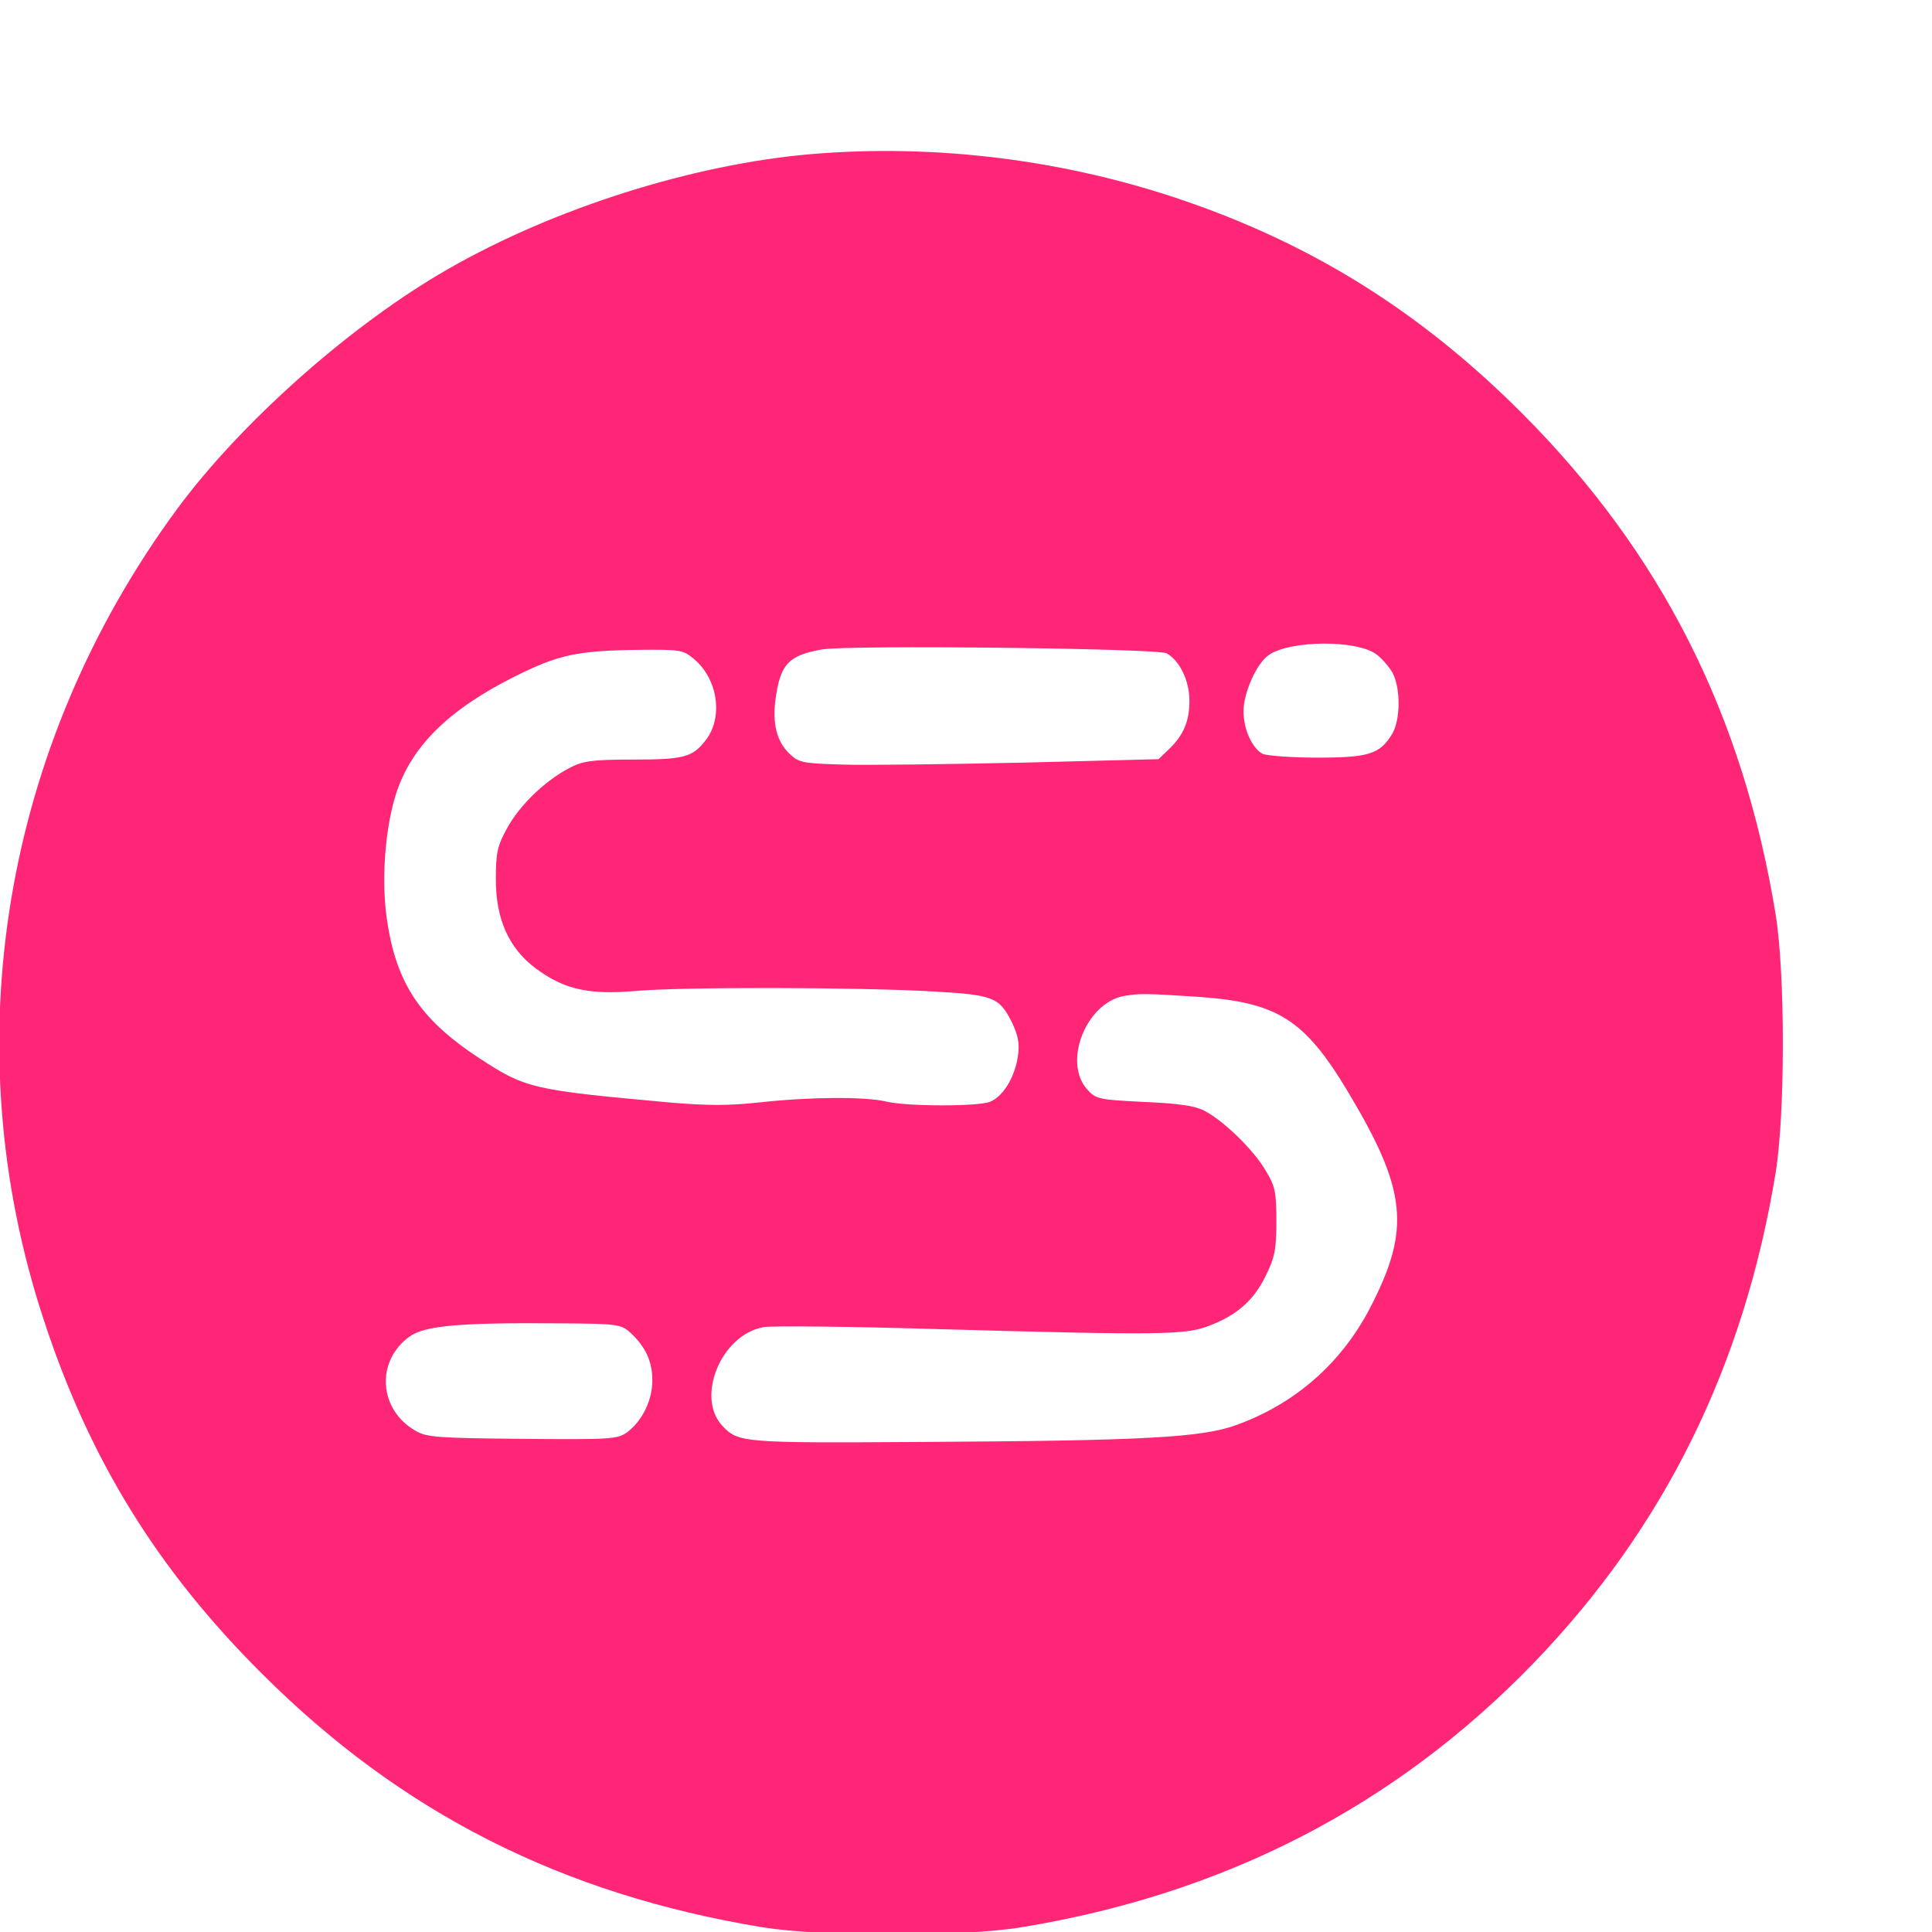 <?xml version="1.0" encoding="UTF-8" standalone="no"?>
<svg
   viewBox="0 0 20 20"
   version="1.1"
   id="svg488"
   sodipodi:docname="sanic.svg"
   inkscape:version="1.1.2 (b8e25be8, 2022-02-05)"
   xmlns:inkscape="http://www.inkscape.org/namespaces/inkscape"
   xmlns:sodipodi="http://sodipodi.sourceforge.net/DTD/sodipodi-0.dtd"
   xmlns="http://www.w3.org/2000/svg"
   xmlns:svg="http://www.w3.org/2000/svg">
  <defs
     id="defs492" />
  <sodipodi:namedview
     id="namedview490"
     pagecolor="#ffffff"
     bordercolor="#666666"
     borderopacity="1.0"
     inkscape:pageshadow="2"
     inkscape:pageopacity="0.0"
     inkscape:pagecheckerboard="0"
     showgrid="false"
     inkscape:zoom="36.800001"
     inkscape:cx="9.8641302"
     inkscape:cy="9.9320649"
     inkscape:window-width="2609"
     inkscape:window-height="1081"
     inkscape:window-x="0"
     inkscape:window-y="25"
     inkscape:window-maximized="0"
     inkscape:current-layer="svg488" />
  <g
     transform="matrix(0.004,0,0,-0.004,-1.007,21.043)"
     fill="#000000"
     stroke="none"
     id="g191"
     style="fill:#ff2577;fill-opacity:1">
    <path
       d="M 2320,4859 C 2011,4827 1653,4709 1385,4549 1143,4405 872,4162 712,3946 259,3332 130,2557 365,1845 483,1484 659,1199 929,930 1291,568 1708,358 2225,273 c 154,-25 516,-25 670,0 526,86 968,314 1325,683 339,351 545,769 627,1269 25,154 25,516 0,670 -85,518 -296,935 -656,1296 -266,266 -549,442 -897,558 -313,104 -652,142 -974,110 z M 3813,3568 c 15,-11 34,-33 43,-49 21,-41 20,-121 -1,-157 -32,-53 -60,-62 -195,-62 -67,0 -130,5 -141,10 -27,15 -49,63 -49,110 0,49 35,126 66,146 56,38 225,39 277,2 z m -542,2 c 34,-19 59,-71 59,-123 0,-54 -16,-90 -54,-126 l -26,-25 -353,-9 c -193,-4 -402,-7 -464,-5 -102,3 -114,5 -137,27 -34,32 -46,79 -37,143 12,90 34,113 120,128 69,12 867,3 892,-10 z m -1223,-15 c 62,-52 76,-151 30,-210 -34,-44 -56,-50 -188,-50 -108,0 -131,-4 -165,-22 -63,-33 -128,-96 -160,-154 -26,-47 -30,-64 -30,-134 0,-104 34,-179 104,-231 73,-54 136,-68 256,-58 120,11 575,10 770,-1 159,-9 173,-15 206,-81 16,-34 20,-55 15,-87 -8,-55 -39,-105 -73,-118 -33,-12 -215,-12 -268,1 -55,13 -197,12 -325,-2 -82,-9 -137,-9 -241,0 -350,32 -367,36 -485,113 -161,105 -223,203 -244,385 -10,95 0,215 26,298 39,124 136,220 308,306 114,57 162,67 323,69 105,1 113,0 141,-24 z m 1304,-874 c 205,-14 275,-58 386,-242 155,-258 166,-358 59,-564 -74,-142 -193,-247 -345,-302 -89,-33 -245,-41 -817,-44 -461,-3 -473,-2 -514,42 -69,74 -3,235 106,255 21,4 225,2 453,-5 574,-16 639,-15 699,8 73,27 117,66 148,129 24,49 28,69 28,142 0,74 -3,91 -27,130 -30,53 -109,130 -159,156 -25,13 -66,19 -157,23 -120,6 -124,7 -148,34 -61,71 -1,222 96,240 39,7 57,7 192,-2 z M 1885,1810 c 38,-36 55,-73 55,-122 0,-51 -26,-104 -64,-133 -26,-19 -40,-20 -273,-18 -218,2 -248,4 -276,21 -96,55 -103,181 -15,244 40,28 129,36 380,34 163,-1 167,-2 193,-26 z"
       id="path189"
       style="fill:#ff2577;fill-opacity:1" />
  </g>
</svg>
